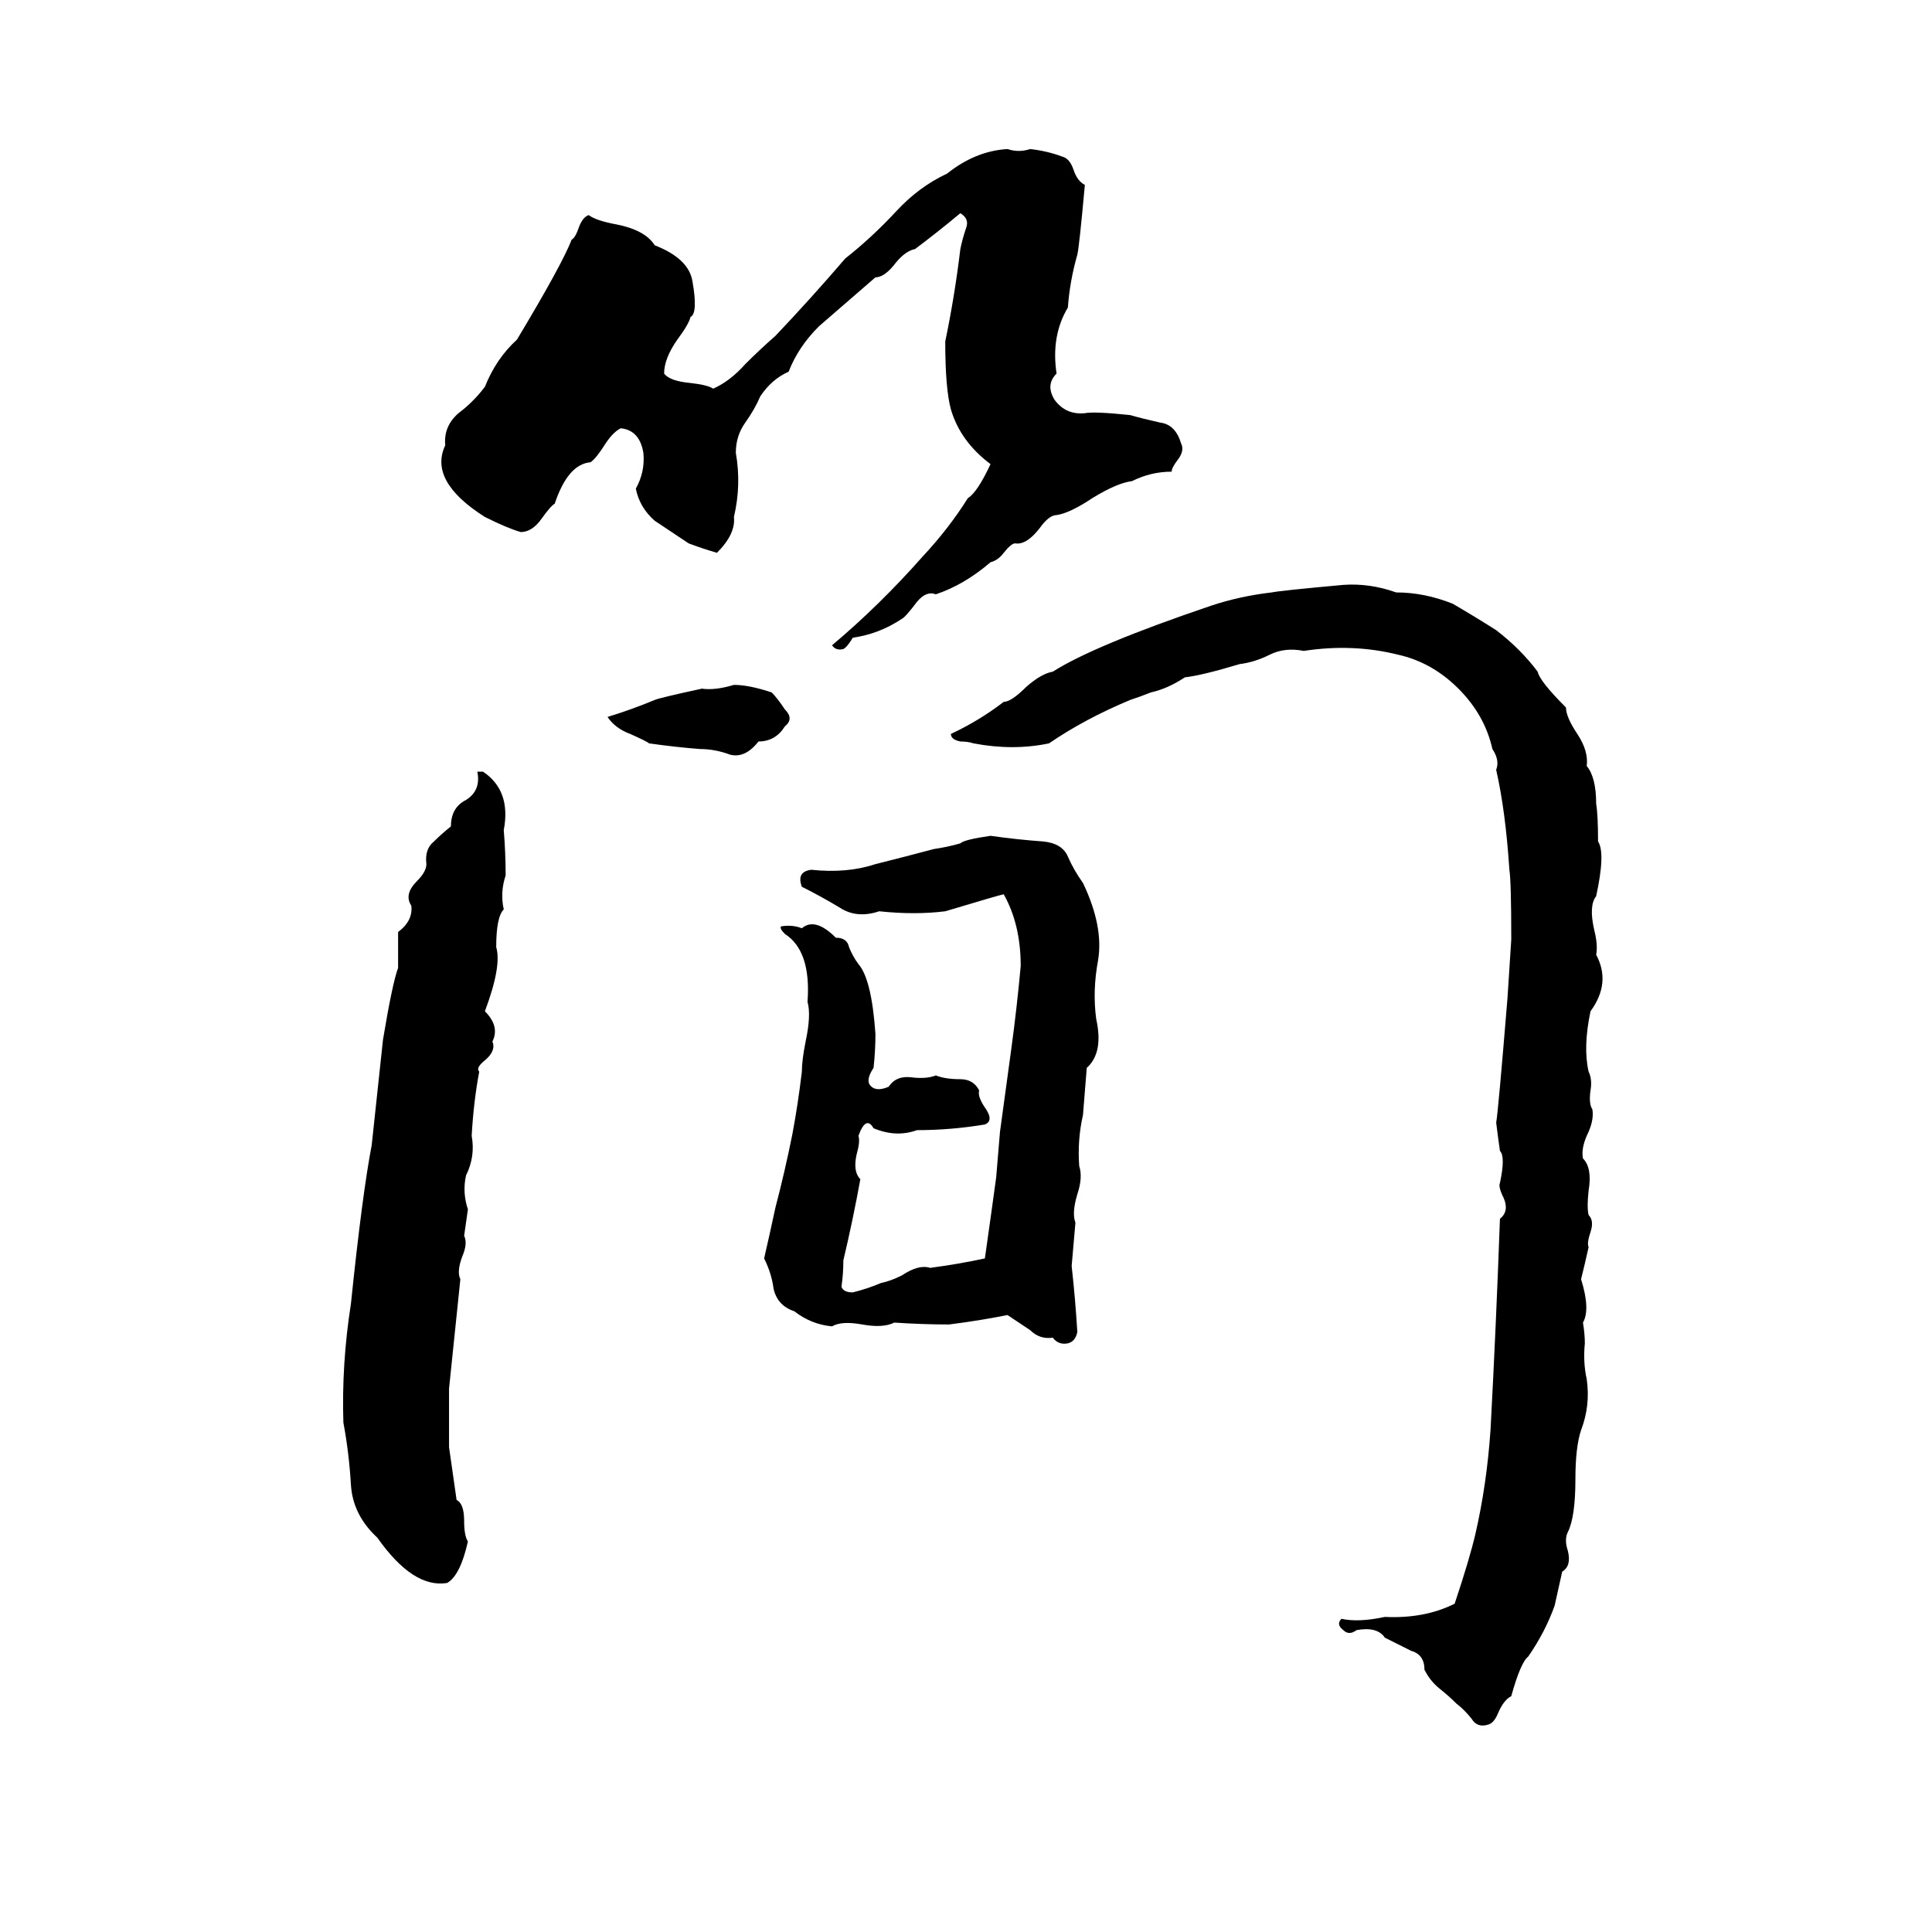 <svg xmlns="http://www.w3.org/2000/svg" viewBox="0 -800 1024 1024">
	<path fill="#000000" d="M534 -721Q540 -719 546 -721Q555 -720 563 -717Q567 -716 569 -710Q571 -704 575 -702Q572 -669 571 -665Q567 -651 566 -637Q557 -622 560 -602Q554 -596 559 -588Q565 -580 575 -581Q580 -582 599 -580Q606 -578 615 -576Q623 -575 626 -565Q628 -561 624 -556Q621 -552 621 -550Q610 -550 600 -545Q592 -544 579 -536Q567 -528 560 -527Q556 -527 551 -520Q544 -511 538 -512Q536 -512 532 -507Q529 -503 525 -502Q511 -490 496 -485Q491 -487 486 -481Q480 -473 478 -472Q466 -464 452 -462Q449 -457 447 -456Q443 -455 441 -458Q466 -479 489 -505Q503 -520 513 -536Q518 -539 525 -554Q509 -566 504 -583Q501 -594 501 -619Q506 -643 509 -668Q510 -673 512 -679Q514 -684 509 -687Q497 -677 485 -668Q480 -667 475 -661Q469 -653 464 -653Q449 -640 434 -627Q423 -616 418 -603Q409 -599 403 -590Q400 -583 395 -576Q390 -569 390 -560Q393 -543 389 -526Q390 -517 380 -507Q373 -509 365 -512Q356 -518 347 -524Q339 -531 337 -541Q342 -550 341 -560Q339 -572 329 -573Q325 -571 321 -565Q316 -557 313 -555Q301 -554 294 -533Q292 -532 287 -525Q282 -518 276 -518Q269 -520 257 -526Q227 -545 236 -564Q235 -574 243 -581Q251 -587 257 -595Q263 -610 274 -620Q298 -660 303 -673Q305 -674 307 -680Q309 -685 312 -686Q316 -683 327 -681Q342 -678 347 -670Q365 -663 367 -651Q370 -634 366 -632Q365 -628 359 -620Q352 -610 352 -602Q355 -598 366 -597Q375 -596 378 -594Q387 -598 395 -607Q403 -615 411 -622Q430 -642 448 -663Q462 -674 475 -688Q487 -701 502 -708Q517 -720 534 -721ZM712 -490Q726 -491 740 -486Q755 -486 770 -480Q782 -473 793 -466Q806 -456 815 -444Q816 -439 830 -425Q830 -420 836 -411Q842 -402 841 -394Q846 -388 846 -374Q847 -368 847 -354Q851 -348 846 -325Q842 -320 845 -307Q847 -299 846 -294Q854 -279 843 -264Q839 -245 842 -232Q844 -228 843 -222Q842 -215 844 -212Q845 -206 841 -198Q838 -191 839 -186Q844 -181 842 -169Q841 -160 842 -156Q845 -153 843 -147Q841 -141 842 -139Q840 -130 838 -122Q843 -106 839 -99Q840 -93 840 -88Q839 -78 841 -69Q843 -55 838 -42Q835 -33 835 -16Q835 4 831 12Q829 16 831 22Q833 30 828 33Q826 42 824 51Q819 65 810 78Q806 81 801 99Q797 101 794 108Q792 113 789 114Q783 116 780 111Q776 106 772 103Q768 99 763 95Q758 91 755 85Q755 77 748 75Q740 71 734 68Q730 62 719 64Q715 67 712 64Q708 61 711 58Q720 60 734 57Q755 58 771 50Q779 26 782 13Q788 -13 790 -42Q793 -98 795 -154Q800 -158 797 -165Q794 -171 795 -173Q798 -187 795 -190Q794 -197 793 -205Q794 -210 799 -271Q800 -286 801 -302Q801 -333 800 -339Q798 -370 793 -392Q795 -397 791 -403Q787 -421 773 -435Q759 -449 741 -453Q717 -459 691 -455Q681 -457 673 -453Q665 -449 657 -448Q637 -442 628 -441Q619 -435 610 -433Q605 -431 599 -429Q575 -419 556 -406Q537 -402 516 -406Q513 -407 509 -407Q504 -408 504 -411Q519 -418 532 -428Q536 -428 544 -436Q552 -443 558 -444Q580 -458 642 -479Q657 -484 674 -486Q679 -487 712 -490ZM389 -437Q397 -437 409 -433Q412 -430 416 -424Q421 -419 416 -415Q411 -407 402 -407Q395 -398 387 -400Q379 -403 371 -403Q358 -404 344 -406Q343 -407 334 -411Q326 -414 322 -420Q335 -424 347 -429Q349 -430 372 -435Q379 -434 389 -437ZM253 -391H256Q271 -381 267 -360Q268 -348 268 -336Q265 -327 267 -318Q263 -314 263 -298Q266 -288 257 -264Q265 -256 261 -248Q263 -243 257 -238Q252 -234 254 -232Q251 -216 250 -198Q252 -187 247 -177Q245 -168 248 -159Q247 -152 246 -145Q248 -141 245 -134Q242 -126 244 -122Q241 -93 238 -64Q238 -48 238 -33Q240 -19 242 -5Q246 -3 246 6Q246 14 248 17Q244 35 237 39Q219 42 200 15Q187 3 186 -13Q185 -30 182 -46Q181 -77 186 -109Q192 -167 197 -193Q200 -221 203 -249Q208 -279 211 -287Q211 -296 211 -306Q219 -312 218 -320Q214 -326 221 -333Q226 -338 226 -342Q225 -350 230 -354Q234 -358 239 -362Q239 -372 247 -376Q255 -381 253 -391ZM525 -357Q539 -355 553 -354Q563 -353 566 -346Q569 -339 574 -332Q585 -309 582 -291Q579 -275 581 -260Q585 -242 576 -234Q575 -221 574 -209Q571 -196 572 -182Q574 -176 571 -167Q568 -157 570 -152Q569 -140 568 -129Q570 -111 571 -94Q570 -89 566 -88Q561 -87 558 -91Q551 -90 546 -95Q540 -99 534 -103Q519 -100 503 -98Q489 -98 474 -99Q468 -96 457 -98Q446 -100 441 -97Q430 -98 421 -105Q412 -108 410 -117Q409 -125 405 -133Q408 -146 411 -160Q416 -179 420 -199Q423 -215 425 -232Q425 -238 427 -248Q430 -262 428 -269Q430 -296 416 -305Q413 -308 414 -309Q420 -310 425 -308Q432 -314 443 -303Q449 -303 450 -298Q452 -293 455 -289Q462 -281 464 -252Q464 -243 463 -234Q459 -228 461 -225Q464 -221 471 -224Q475 -230 483 -229Q491 -228 496 -230Q501 -228 509 -228Q516 -228 519 -222Q518 -219 522 -213Q527 -206 522 -204Q504 -201 486 -201Q475 -197 463 -202Q459 -209 455 -198Q456 -195 454 -188Q452 -179 456 -175Q452 -153 447 -132Q447 -125 446 -118Q447 -115 452 -115Q460 -117 467 -120Q472 -121 478 -124Q487 -130 493 -128Q508 -130 522 -133Q525 -154 528 -176Q529 -188 530 -200L536 -244Q539 -266 541 -288Q541 -310 532 -326Q531 -326 501 -317Q485 -315 466 -317Q454 -313 445 -319Q435 -325 425 -330Q422 -338 430 -339Q449 -337 464 -342Q480 -346 495 -350Q502 -351 509 -353Q511 -355 525 -357Z"/>
</svg>